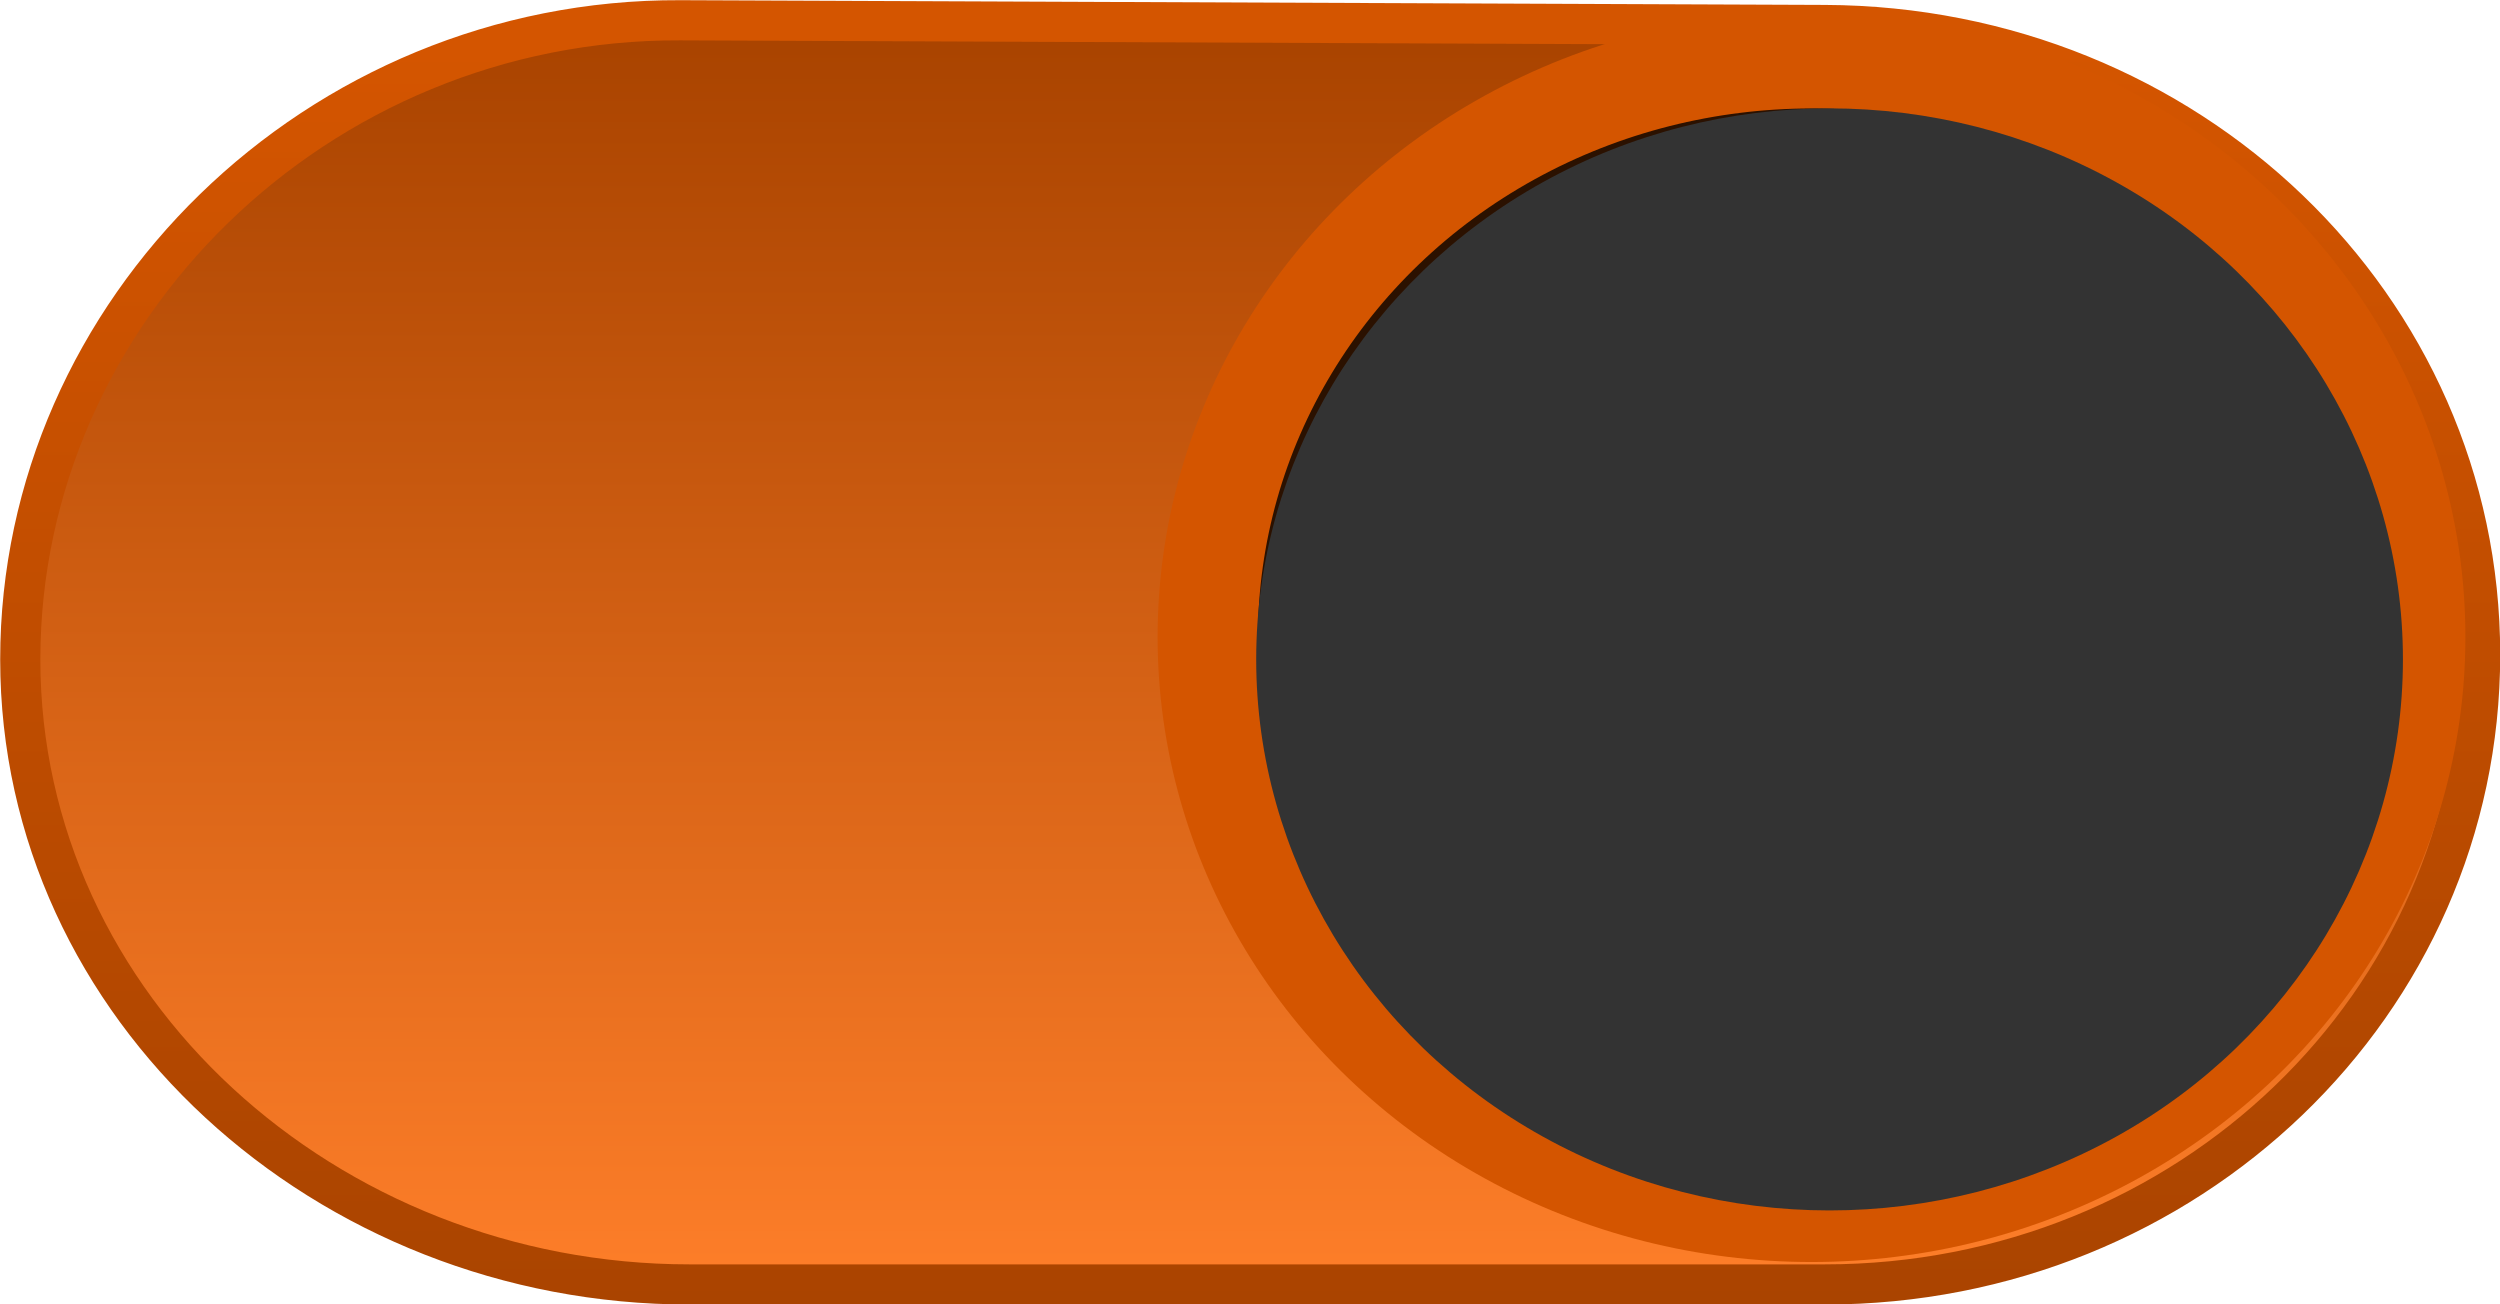 <?xml version="1.0" encoding="UTF-8" standalone="no"?>
<svg
   xmlns:dc="http://purl.org/dc/elements/1.1/"
   xmlns:cc="http://creativecommons.org/ns#"
   xmlns:rdf="http://www.w3.org/1999/02/22-rdf-syntax-ns#"
   xmlns:svg="http://www.w3.org/2000/svg"
   xmlns="http://www.w3.org/2000/svg"
   xmlns:xlink="http://www.w3.org/1999/xlink"
   xmlns:sodipodi="http://sodipodi.sourceforge.net/DTD/sodipodi-0.dtd"
   xmlns:inkscape="http://www.inkscape.org/namespaces/inkscape"
   sodipodi:docname="toggle-on.svg"
   inkscape:version="1.0 (4035a4fb49, 2020-05-01)"
   version="1.1"
   id="svg2"
   viewBox="0 0 46 24"
   height="24"
   width="46">
  <defs
     id="defs4">
    <linearGradient
       id="linearGradient857"
       inkscape:collect="always">
      <stop
         id="stop853"
         offset="0"
         style="stop-color:#aa4400;stop-opacity:1" />
      <stop
         id="stop855"
         offset="1"
         style="stop-color:#ff7f2a;stop-opacity:1" />
    </linearGradient>
    <linearGradient
       inkscape:collect="always"
       id="linearGradient4542-4">
      <stop
         style="stop-color:#d45500;stop-opacity:1"
         offset="0"
         id="stop4538" />
      <stop
         style="stop-color:#aa4400;stop-opacity:1"
         offset="1"
         id="stop4540" />
    </linearGradient>
    <linearGradient
       gradientTransform="matrix(-1.507,0,0,-1.448,36.993,2548.315)"
       gradientUnits="userSpaceOnUse"
       y2="1034.362"
       x2="15"
       y1="1050.362"
       x1="15"
       id="linearGradient4521"
       xlink:href="#linearGradient857"
       inkscape:collect="always" />
    <linearGradient
       gradientTransform="matrix(-1.507,0,0,-1.448,36.993,2548.315)"
       gradientUnits="userSpaceOnUse"
       y2="1034.362"
       x2="19"
       y1="1050.362"
       x1="19"
       id="linearGradient4529"
       xlink:href="#linearGradient4542-4"
       inkscape:collect="always" />
    <filter
       height="1.072"
       y="-0.036"
       width="1.072"
       x="-0.036"
       id="filter4549"
       style="color-interpolation-filters:sRGB"
       inkscape:collect="always">
      <feGaussianBlur
         id="feGaussianBlur4551"
         stdDeviation="0.219"
         inkscape:collect="always" />
    </filter>
  </defs>
  <sodipodi:namedview
     inkscape:document-rotation="0"
     fit-margin-bottom="0.1"
     fit-margin-right="0.1"
     fit-margin-left="0.1"
     fit-margin-top="0.1"
     inkscape:snap-nodes="true"
     inkscape:snap-global="false"
     inkscape:bbox-nodes="true"
     inkscape:snap-bbox="true"
     inkscape:window-maximized="1"
     inkscape:window-y="0"
     inkscape:window-x="0"
     inkscape:window-height="1017"
     inkscape:window-width="1920"
     width="40px"
     units="px"
     showgrid="true"
     inkscape:current-layer="layer1"
     inkscape:document-units="px"
     inkscape:cy="13.508824"
     inkscape:cx="15.874983"
     inkscape:zoom="29.581718"
     inkscape:pageshadow="2"
     inkscape:pageopacity="0.0"
     borderopacity="1.0"
     bordercolor="#666666"
     pagecolor="#ffffff"
     id="base">
    <inkscape:grid
       originy="-1.834"
       originx="-1.908"
       id="grid4136"
       type="xygrid" />
  </sodipodi:namedview>
  <g
     transform="translate(-1.908,-1026.528)"
     id="layer1"
     inkscape:groupmode="layer"
     inkscape:label="Layer 1">
    <path
       sodipodi:nodetypes="sssssss"
       inkscape:connector-curvature="0"
       id="rect4140"
       d="M 35.486,1050.162 H 14.597 c -6.68,0 -12.316,-5.082 -12.316,-11.501 0,-6.419 5.464,-11.787 12.143,-11.76 l 21.061,0.087 c 6.68,0.027 12.057,5.168 12.057,11.587 0,6.419 -5.378,11.587 -12.057,11.587 z"
       style="fill:url(#linearGradient4521);fill-opacity:1;stroke:url(#linearGradient4529);stroke-width:0.739;stroke-miterlimit:4;stroke-dasharray:none;stroke-opacity:1" />
    <ellipse
       transform="matrix(1.518,0,0,-1.459,-10.519,2559.55)"
       ry="7.274"
       rx="7.318"
       cy="1042.701"
       cx="30.144"
       id="path4142"
       style="fill:#2b1100;fill-opacity:1;stroke:#d45500;stroke-width:1.216;stroke-opacity:1;filter:url(#filter4549)" />
    <ellipse
       ry="10.139"
       rx="10.55"
       style="fill:#333333;fill-opacity:1;stroke:none;stroke-width:1.724"
       id="circle4531"
       cx="35.572"
       cy="-1038.661"
       transform="scale(1,-1)" />
  </g>
</svg>
